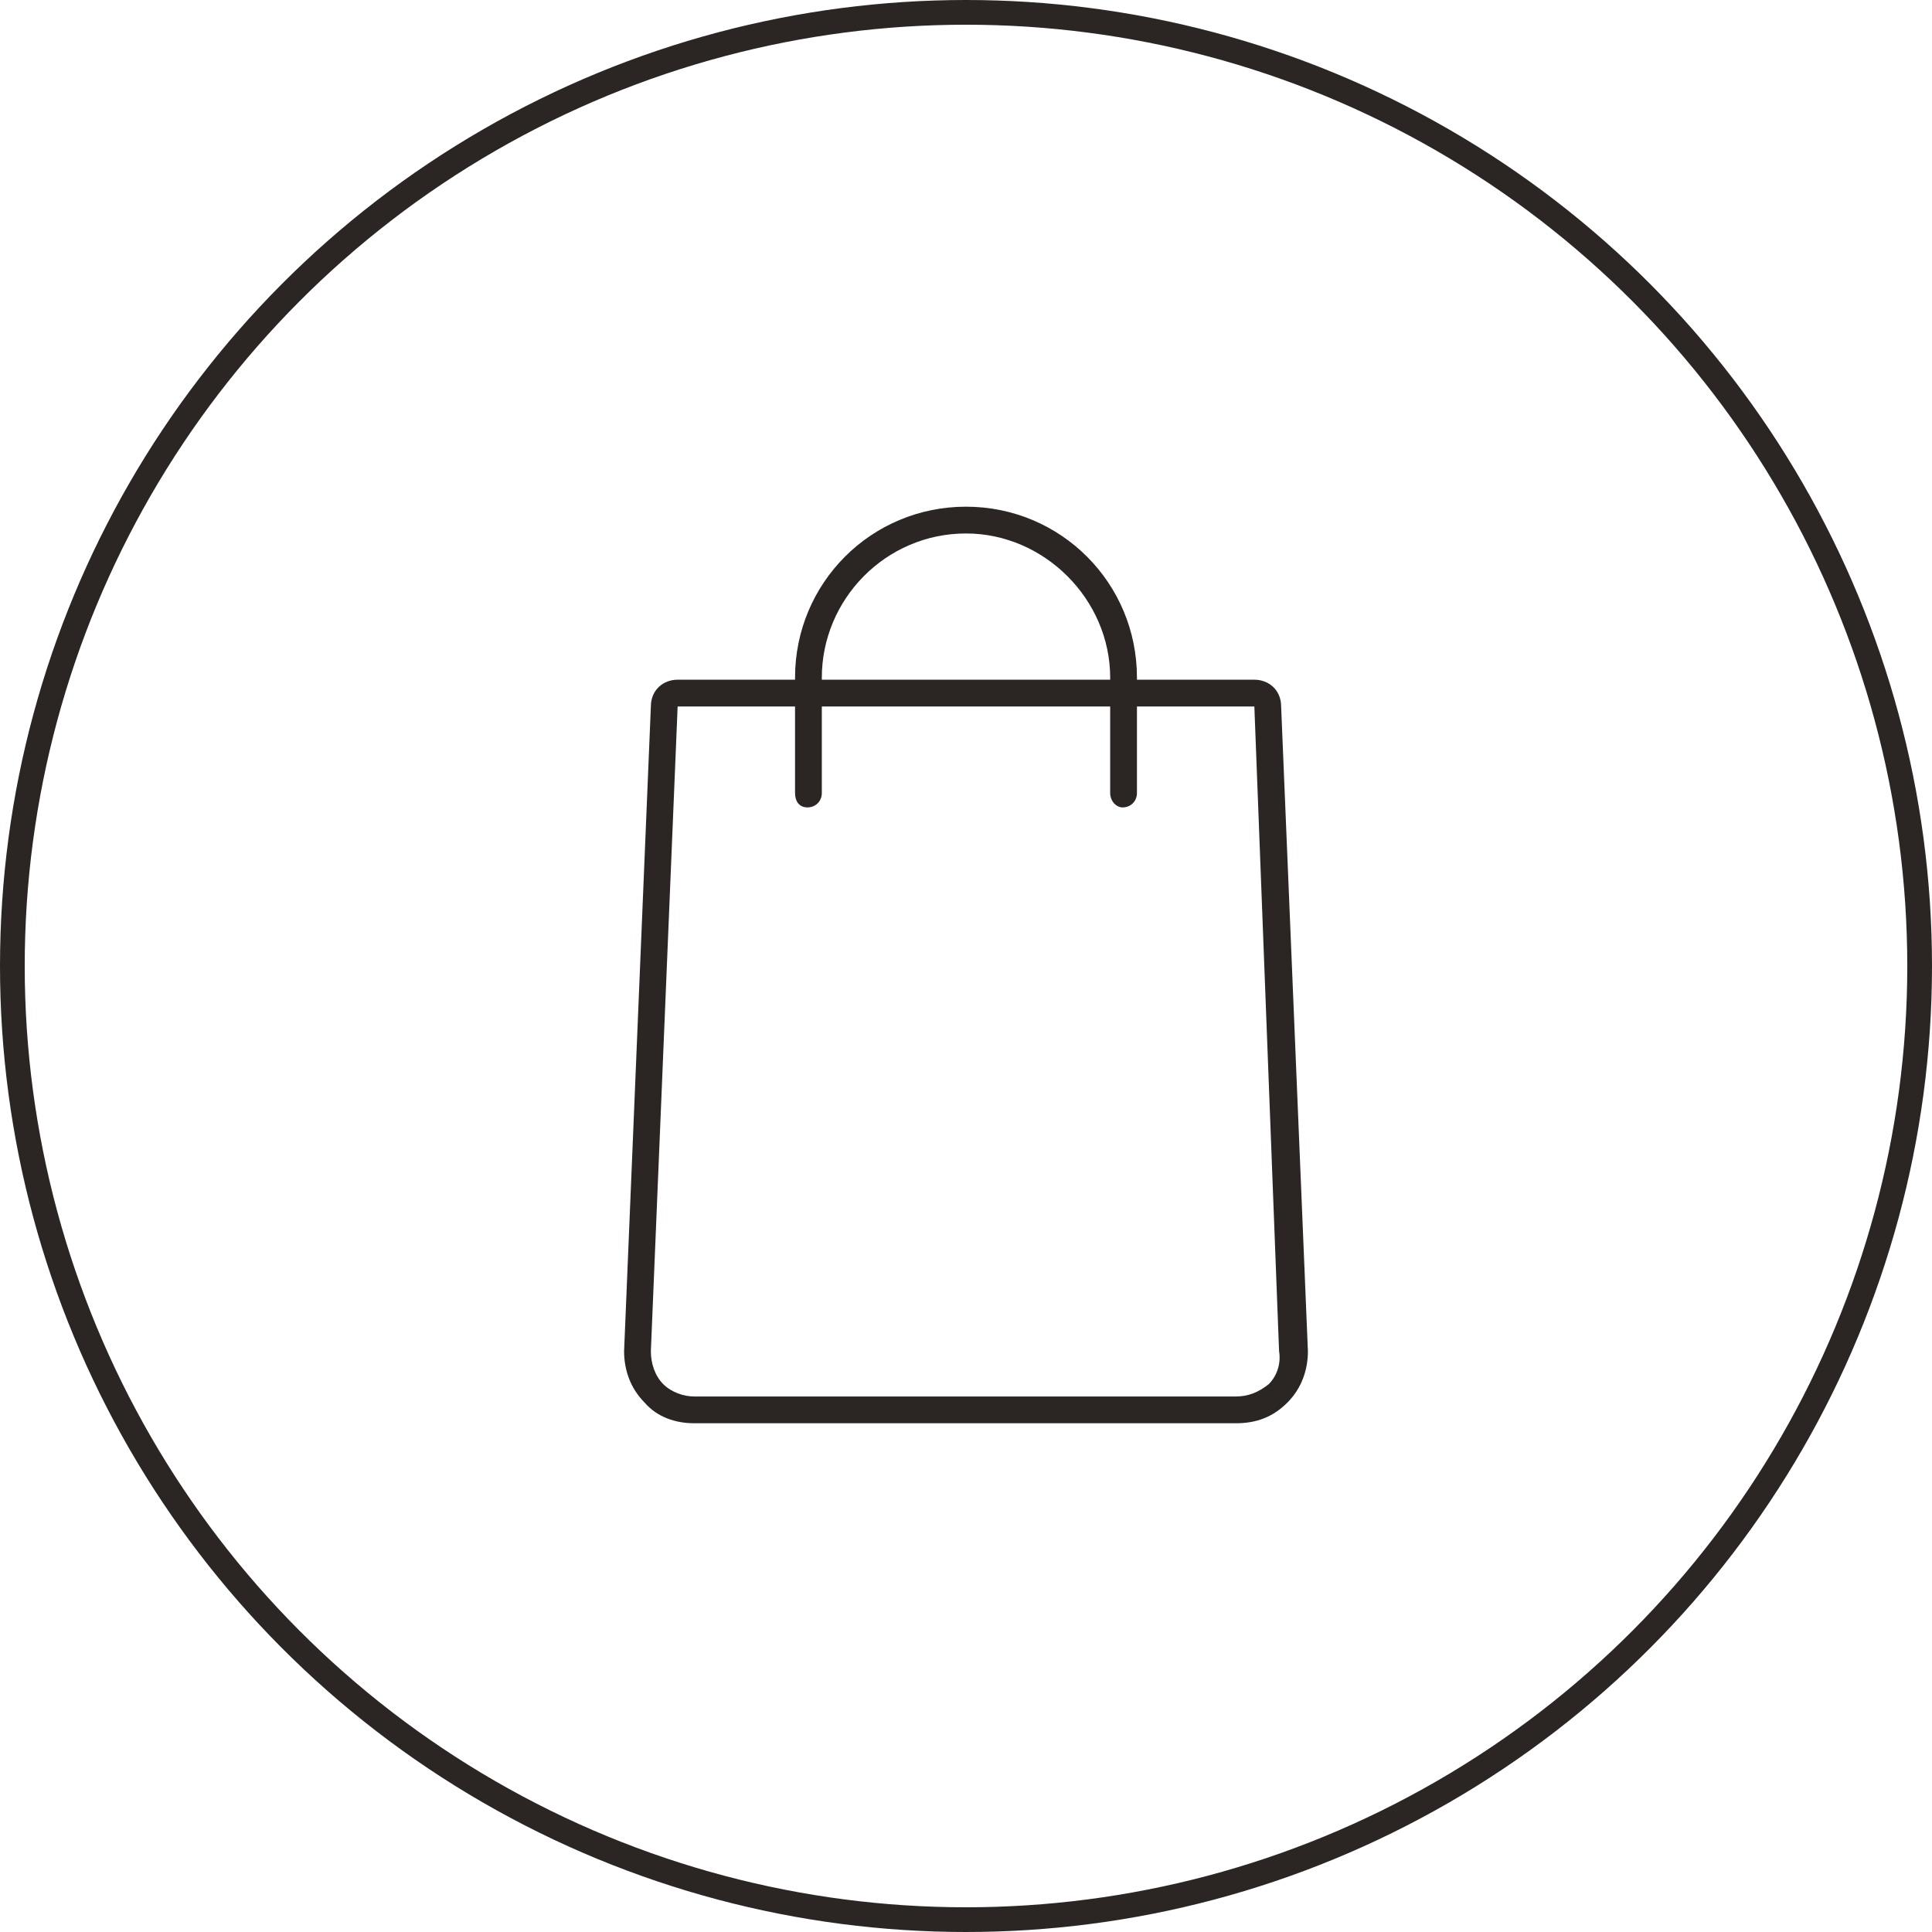<?xml version="1.0" encoding="UTF-8"?>
<!DOCTYPE svg PUBLIC "-//W3C//DTD SVG 1.1//EN" "http://www.w3.org/Graphics/SVG/1.1/DTD/svg11.dtd">
<!-- Creator: CorelDRAW 2020 (64-Bit) -->
<svg xmlns="http://www.w3.org/2000/svg" xml:space="preserve" width="40px" height="40px" version="1.1" style="shape-rendering:geometricPrecision; text-rendering:geometricPrecision; image-rendering:optimizeQuality; fill-rule:evenodd; clip-rule:evenodd"
viewBox="0 0 9.38 9.38"
 xmlns:xlink="http://www.w3.org/1999/xlink"
 xmlns:xodm="http://www.corel.com/coreldraw/odm/2003">
 <defs>
  <style type="text/css">
   <![CDATA[
    .str0 {stroke:#2B2624;stroke-width:0.12;stroke-miterlimit:22.926}
    .fil0 {fill:none}
    .fil1 {fill:#2B2624;fill-rule:nonzero}
   ]]>
  </style>
 </defs>
 <g id="Camada_x0020_1">
  <g id="advantages-item-4.svg">
   <circle class="fil0 str0" cx="4.69" cy="4.69" r="4.63"/>
   <path class="fil1" d="M6.35 6.56l-0.13 -3.13c0,-0.08 -0.06,-0.13 -0.13,-0.13l-0.57 0 0 -0.01c0,-0.46 -0.37,-0.83 -0.83,-0.83 -0.46,0 -0.83,0.37 -0.83,0.83l0 0.01 -0.57 0c-0.07,0 -0.13,0.05 -0.13,0.13l-0.13 3.13c0,0.09 0.03,0.18 0.1,0.25 0.06,0.07 0.15,0.1 0.24,0.1l2.63 0c0.1,0 0.18,-0.03 0.25,-0.1 0.07,-0.07 0.1,-0.16 0.1,-0.25zm-2.36 -3.27c0,-0.38 0.31,-0.7 0.7,-0.7 0.38,0 0.7,0.32 0.7,0.7l0 0.01 -1.4 0 0 -0.01zm2.17 3.43c-0.05,0.04 -0.1,0.06 -0.16,0.06l-2.63 0c-0.05,0 -0.11,-0.02 -0.15,-0.06 -0.04,-0.04 -0.06,-0.1 -0.06,-0.16l0.13 -3.13c0,0 0,0 0,0l0.57 0 0 0.42c0,0.04 0.02,0.07 0.06,0.07 0.04,0 0.07,-0.03 0.07,-0.07l0 -0.42 1.4 0 0 0.42c0,0.04 0.03,0.07 0.06,0.07 0.04,0 0.07,-0.03 0.07,-0.07l0 -0.42 0.57 0c0,0 0,0 0,0l0.12 3.13c0.01,0.06 -0.01,0.12 -0.05,0.16z"/>
  </g>
 </g>
</svg>
